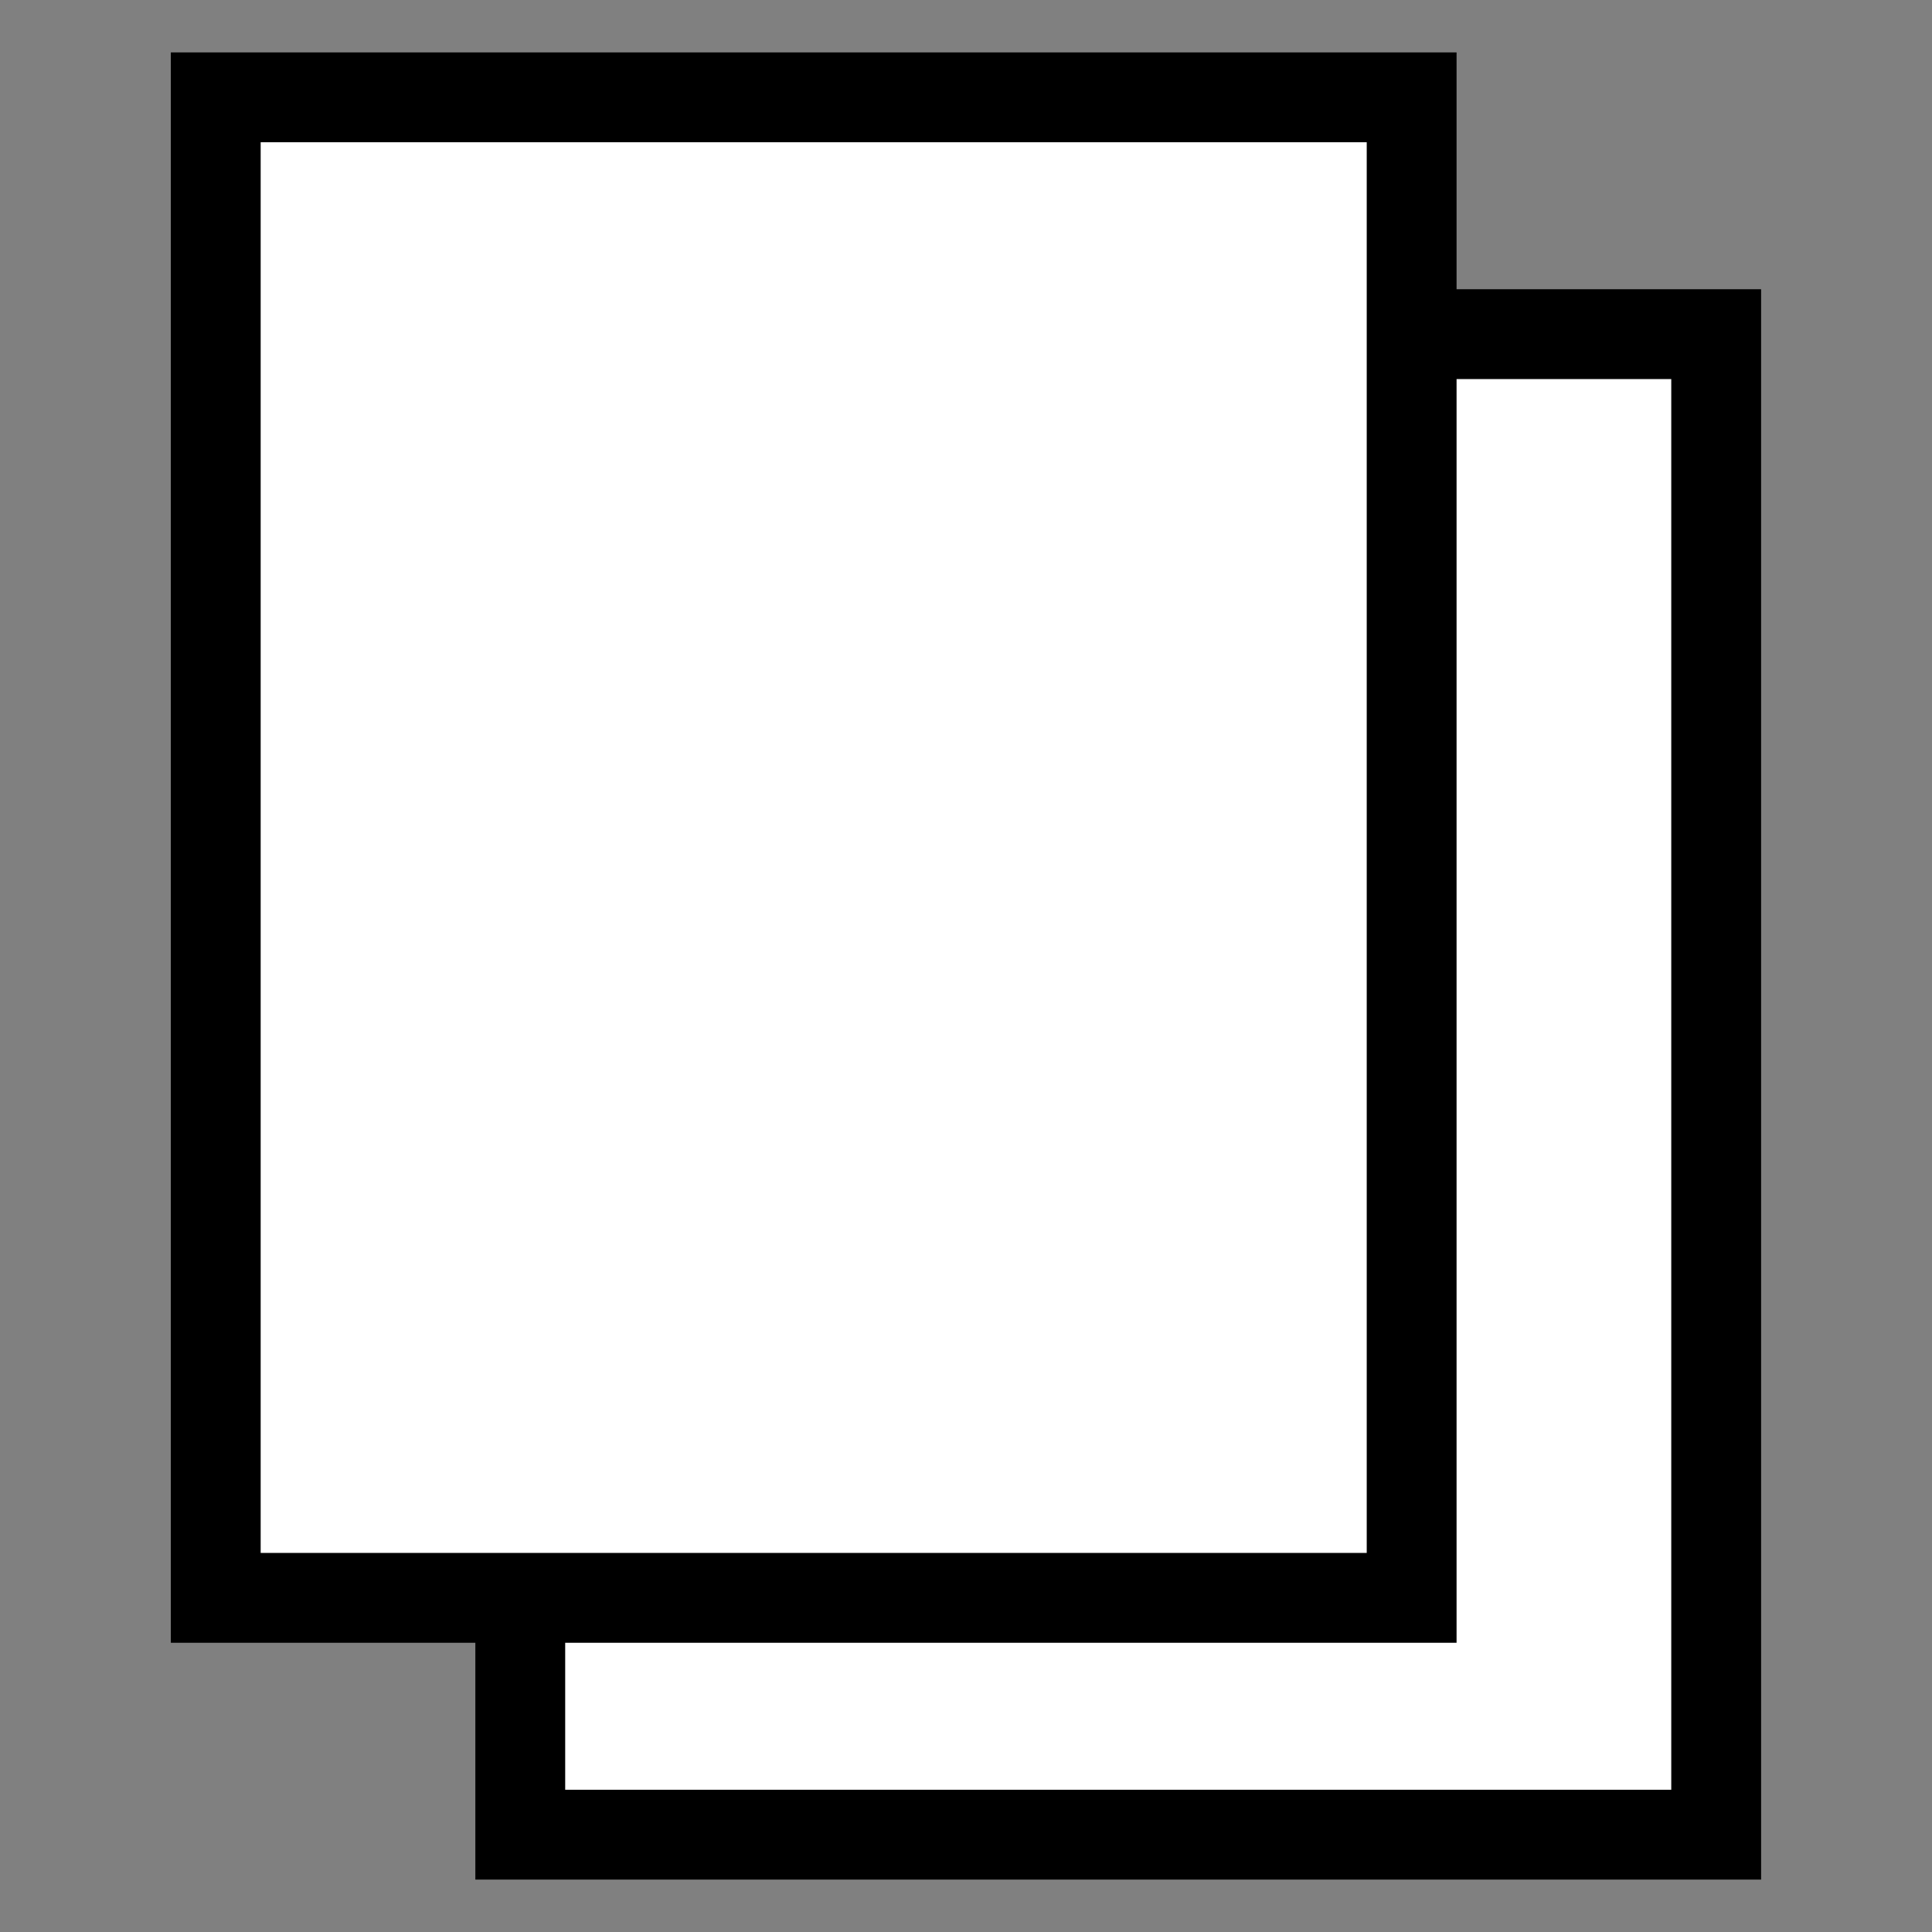 <svg width="24" height="24" viewBox="0 0 24 24" fill="none" xmlns="http://www.w3.org/2000/svg">
<rect x="0" y="0" width="24" height="24" fill="#808080" stroke="none"/>
<rect x="6.463" y="4.151" width="14.856" height="18.64" fill="white" stroke="black" stroke-width="1.116"/>
<rect x="2.68" y="1.209" width="14.856" height="18.64" fill="white" stroke="black" stroke-width="1.116"/>
</svg>
